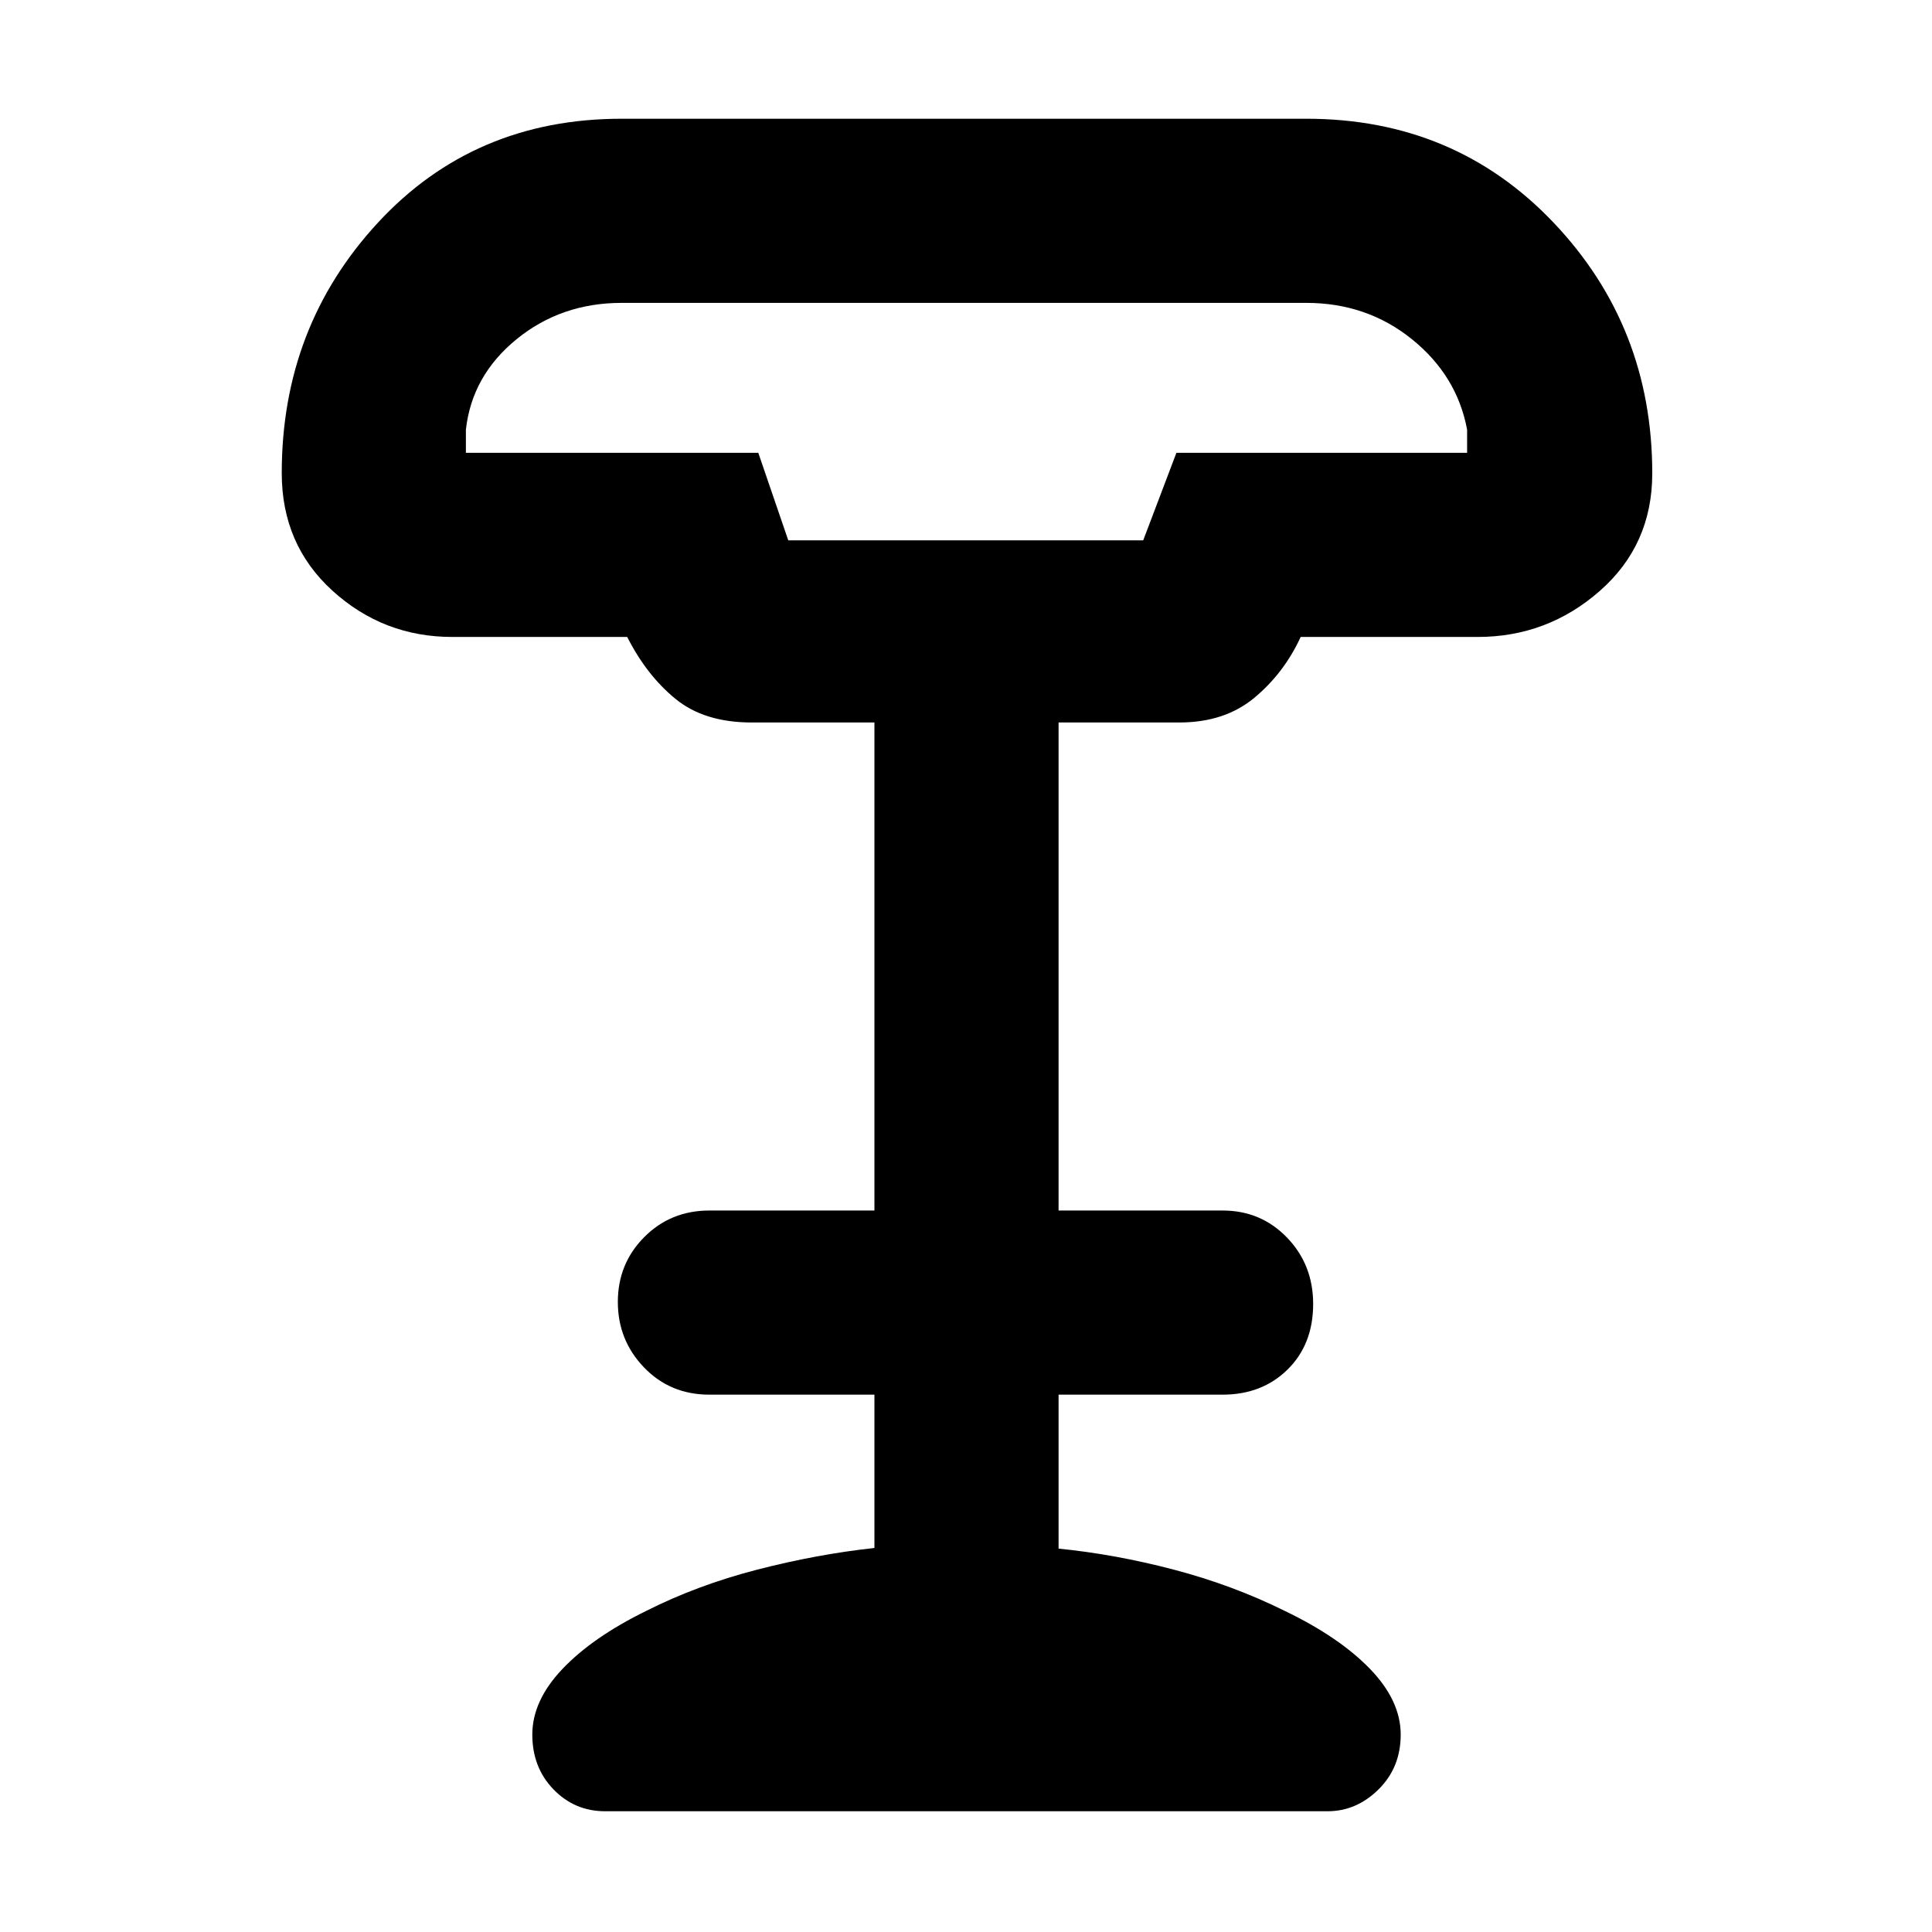 <svg xmlns="http://www.w3.org/2000/svg" height="48" viewBox="0 -960 960 960" width="48"><path d="M391.69-691.5h176.36l16.5-43.5H729v-11.5q-5-26.86-27.41-44.93-22.4-18.07-52.52-18.07H308.93q-30.12 0-52.27 18.07-22.16 18.07-25.16 44.93v11.5h145.29l14.9 43.5ZM300.7-60q-15.18 0-25.69-10.88-10.51-10.88-10.51-27.21 0-16.87 15-32.64T321-159.5q25.44-12.85 55.19-20.54 29.75-7.68 58.31-10.78V-267h-82q-19.48 0-32.49-13.53Q307-294.07 307-313.08q0-19.02 13.13-32.22 13.12-13.2 32.37-13.2h82V-601h-61q-23.5 0-37.83-11.71-14.34-11.71-24.02-30.79h-86.89q-34.26 0-59.51-22.93Q140-689.35 140-724.94q0-72.71 47.76-124.38Q235.52-901 308.89-901h340.22q73.79 0 122.84 51.61Q821-797.77 821-724.8q0 35.53-26.05 58.41-26.05 22.89-60.73 22.89H646.3q-8.3 18-23.05 30.25T586-601h-60v242.5h81.5q19.05 0 32.03 13.46 12.97 13.47 12.97 32.96 0 20.07-12.7 32.58-12.7 12.5-32.3 12.5H526v76.5q28.06 2.78 57.31 10.46 29.25 7.69 55.19 20.54 27 13 42.25 28.77T696-98.09q0 16.33-10.99 27.21Q674.02-60 659.66-60H300.7ZM392-691.5h176.5H392Z"/></svg>